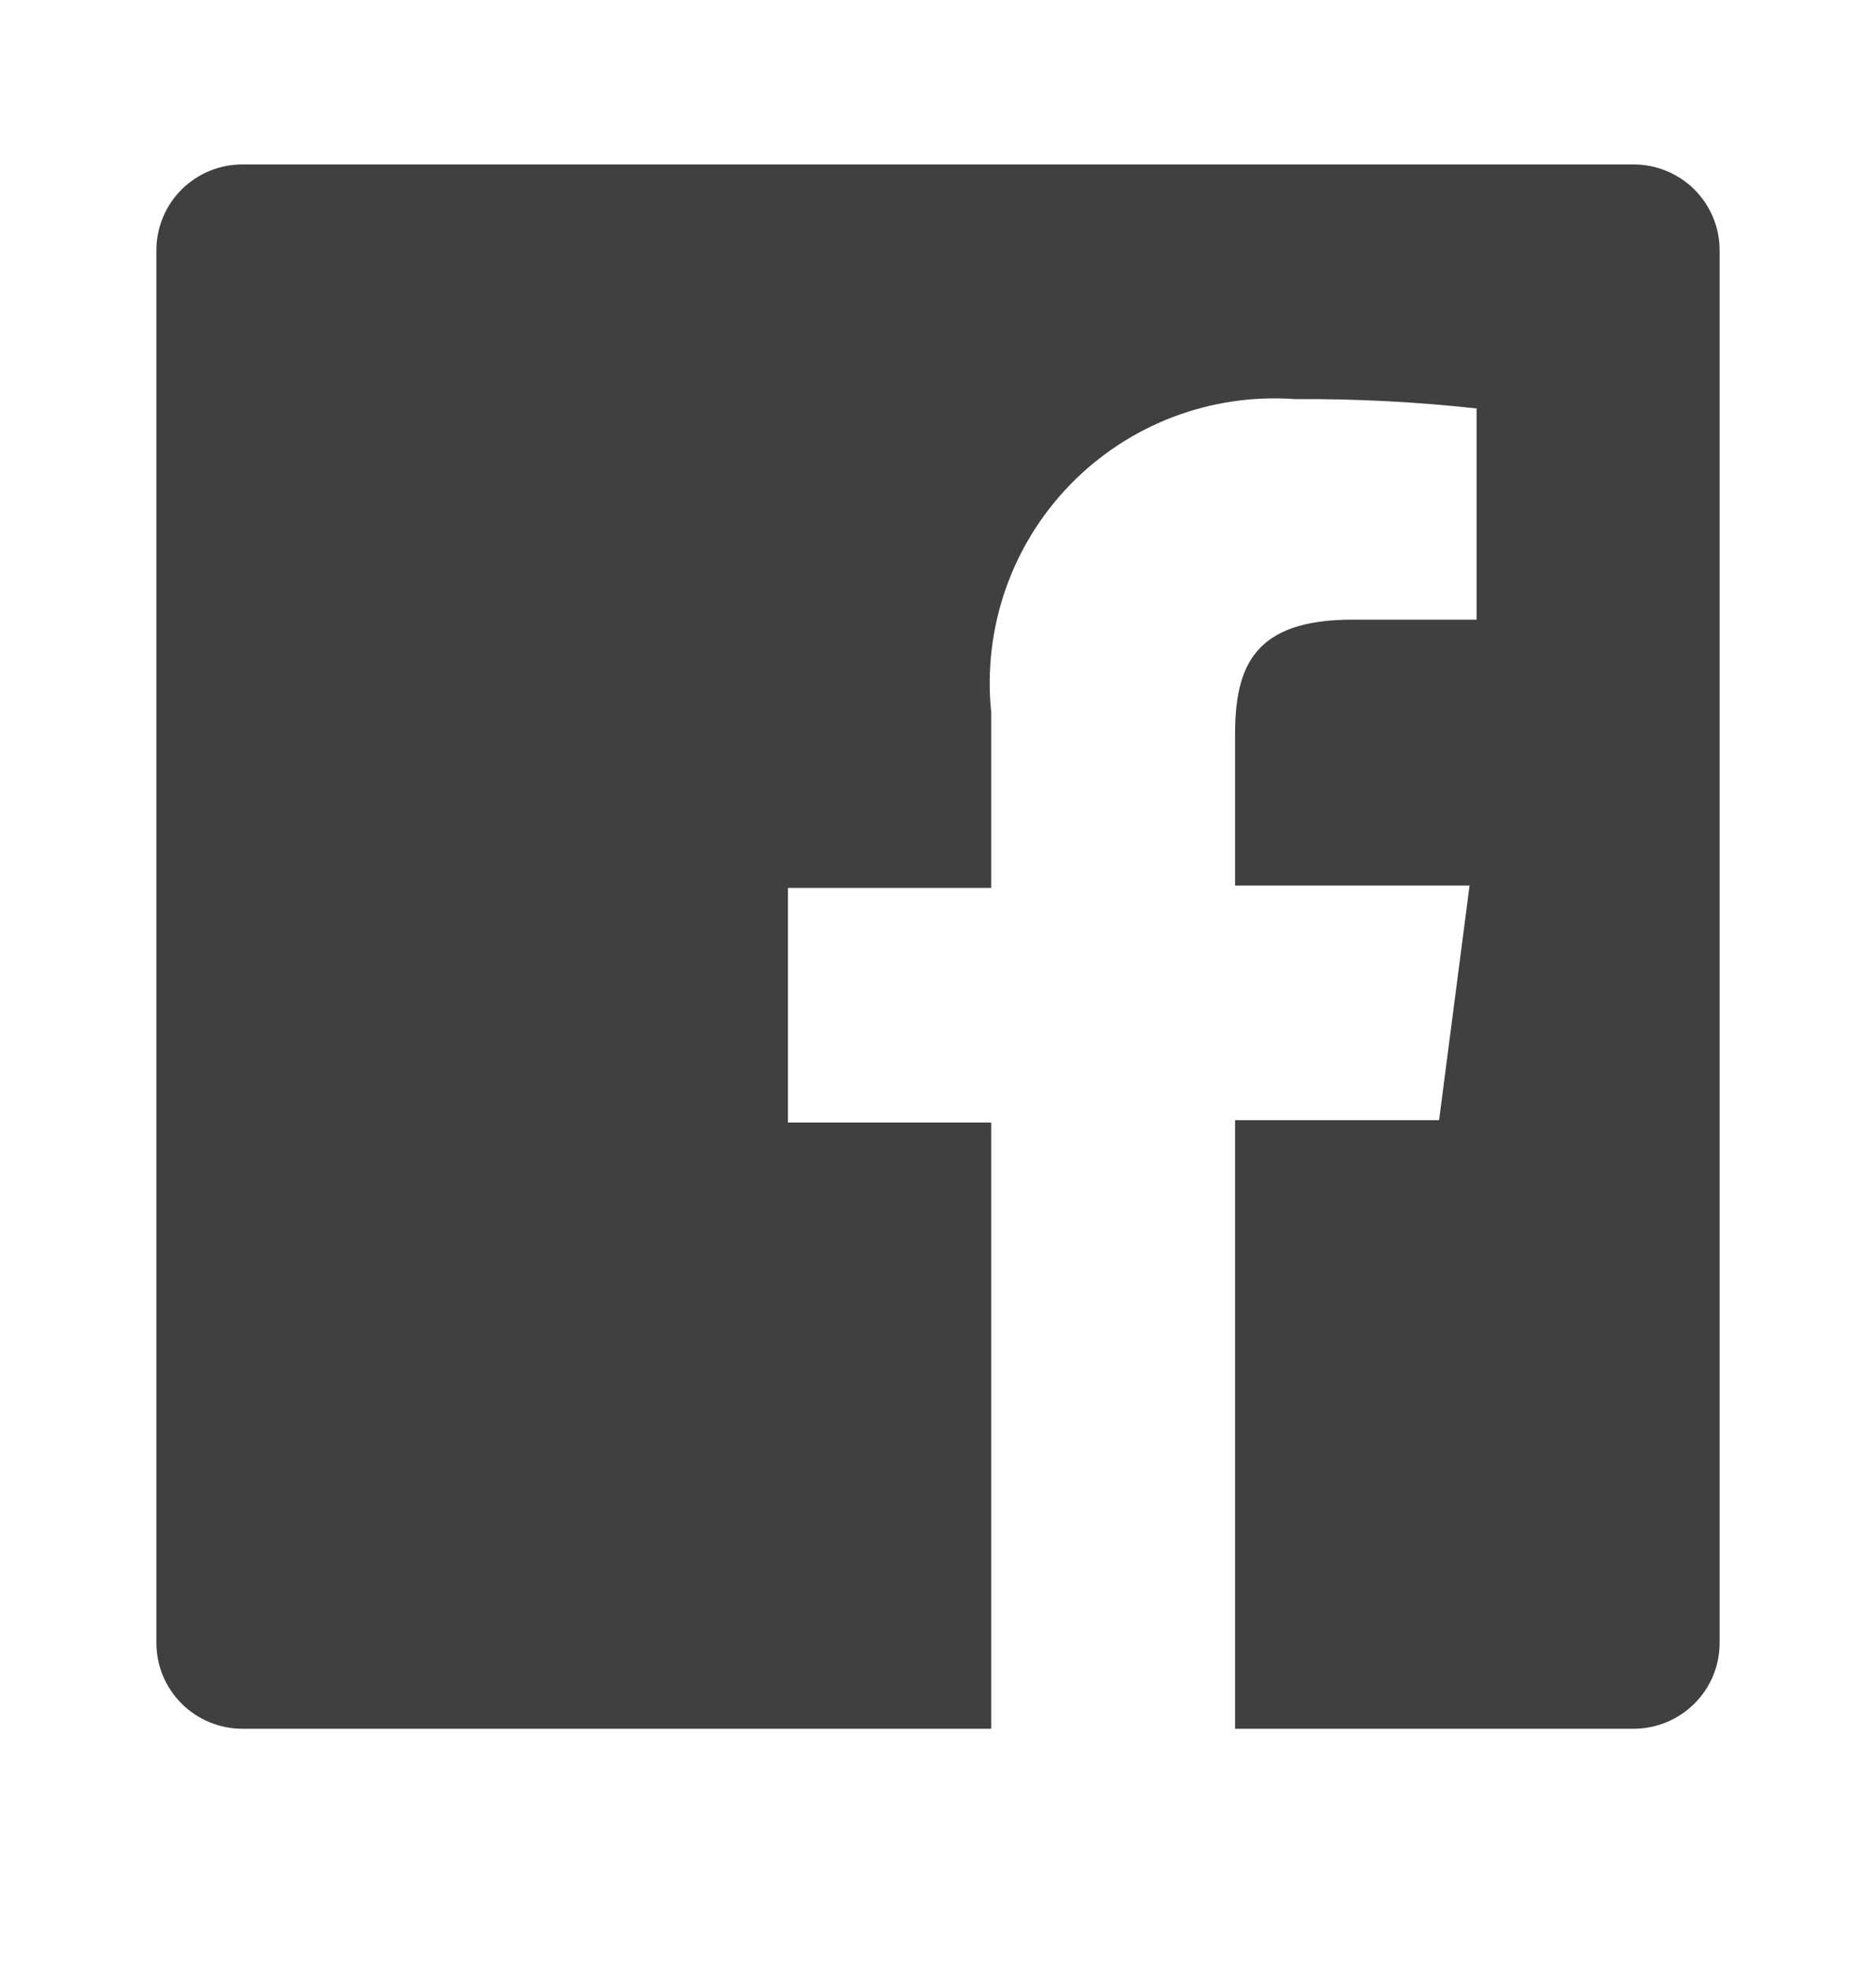 <svg width="20" height="21" viewBox="0 0 20 21" fill="none" xmlns="http://www.w3.org/2000/svg">
<path d="M17.417 1.752H2.583C2.34 1.752 2.107 1.849 1.935 2.02C1.763 2.192 1.667 2.425 1.667 2.669V17.502C1.667 17.622 1.69 17.741 1.736 17.853C1.783 17.964 1.85 18.065 1.935 18.15C2.02 18.235 2.121 18.303 2.233 18.349C2.344 18.395 2.463 18.419 2.583 18.419H10.567V11.96H8.4V9.46H10.567V7.585C10.522 7.145 10.574 6.7 10.719 6.282C10.864 5.864 11.099 5.483 11.407 5.166C11.715 4.848 12.089 4.602 12.502 4.444C12.916 4.286 13.359 4.221 13.8 4.252C14.449 4.248 15.097 4.281 15.742 4.352V6.602H14.417C13.367 6.602 13.167 7.102 13.167 7.827V9.435H15.667L15.342 11.935H13.167V18.419H17.417C17.537 18.419 17.656 18.395 17.767 18.349C17.879 18.303 17.98 18.235 18.065 18.15C18.15 18.065 18.218 17.964 18.264 17.853C18.31 17.741 18.333 17.622 18.333 17.502V2.669C18.333 2.548 18.31 2.429 18.264 2.318C18.218 2.207 18.15 2.106 18.065 2.02C17.98 1.935 17.879 1.868 17.767 1.822C17.656 1.776 17.537 1.752 17.417 1.752Z" fill="#404040"/>
</svg>
